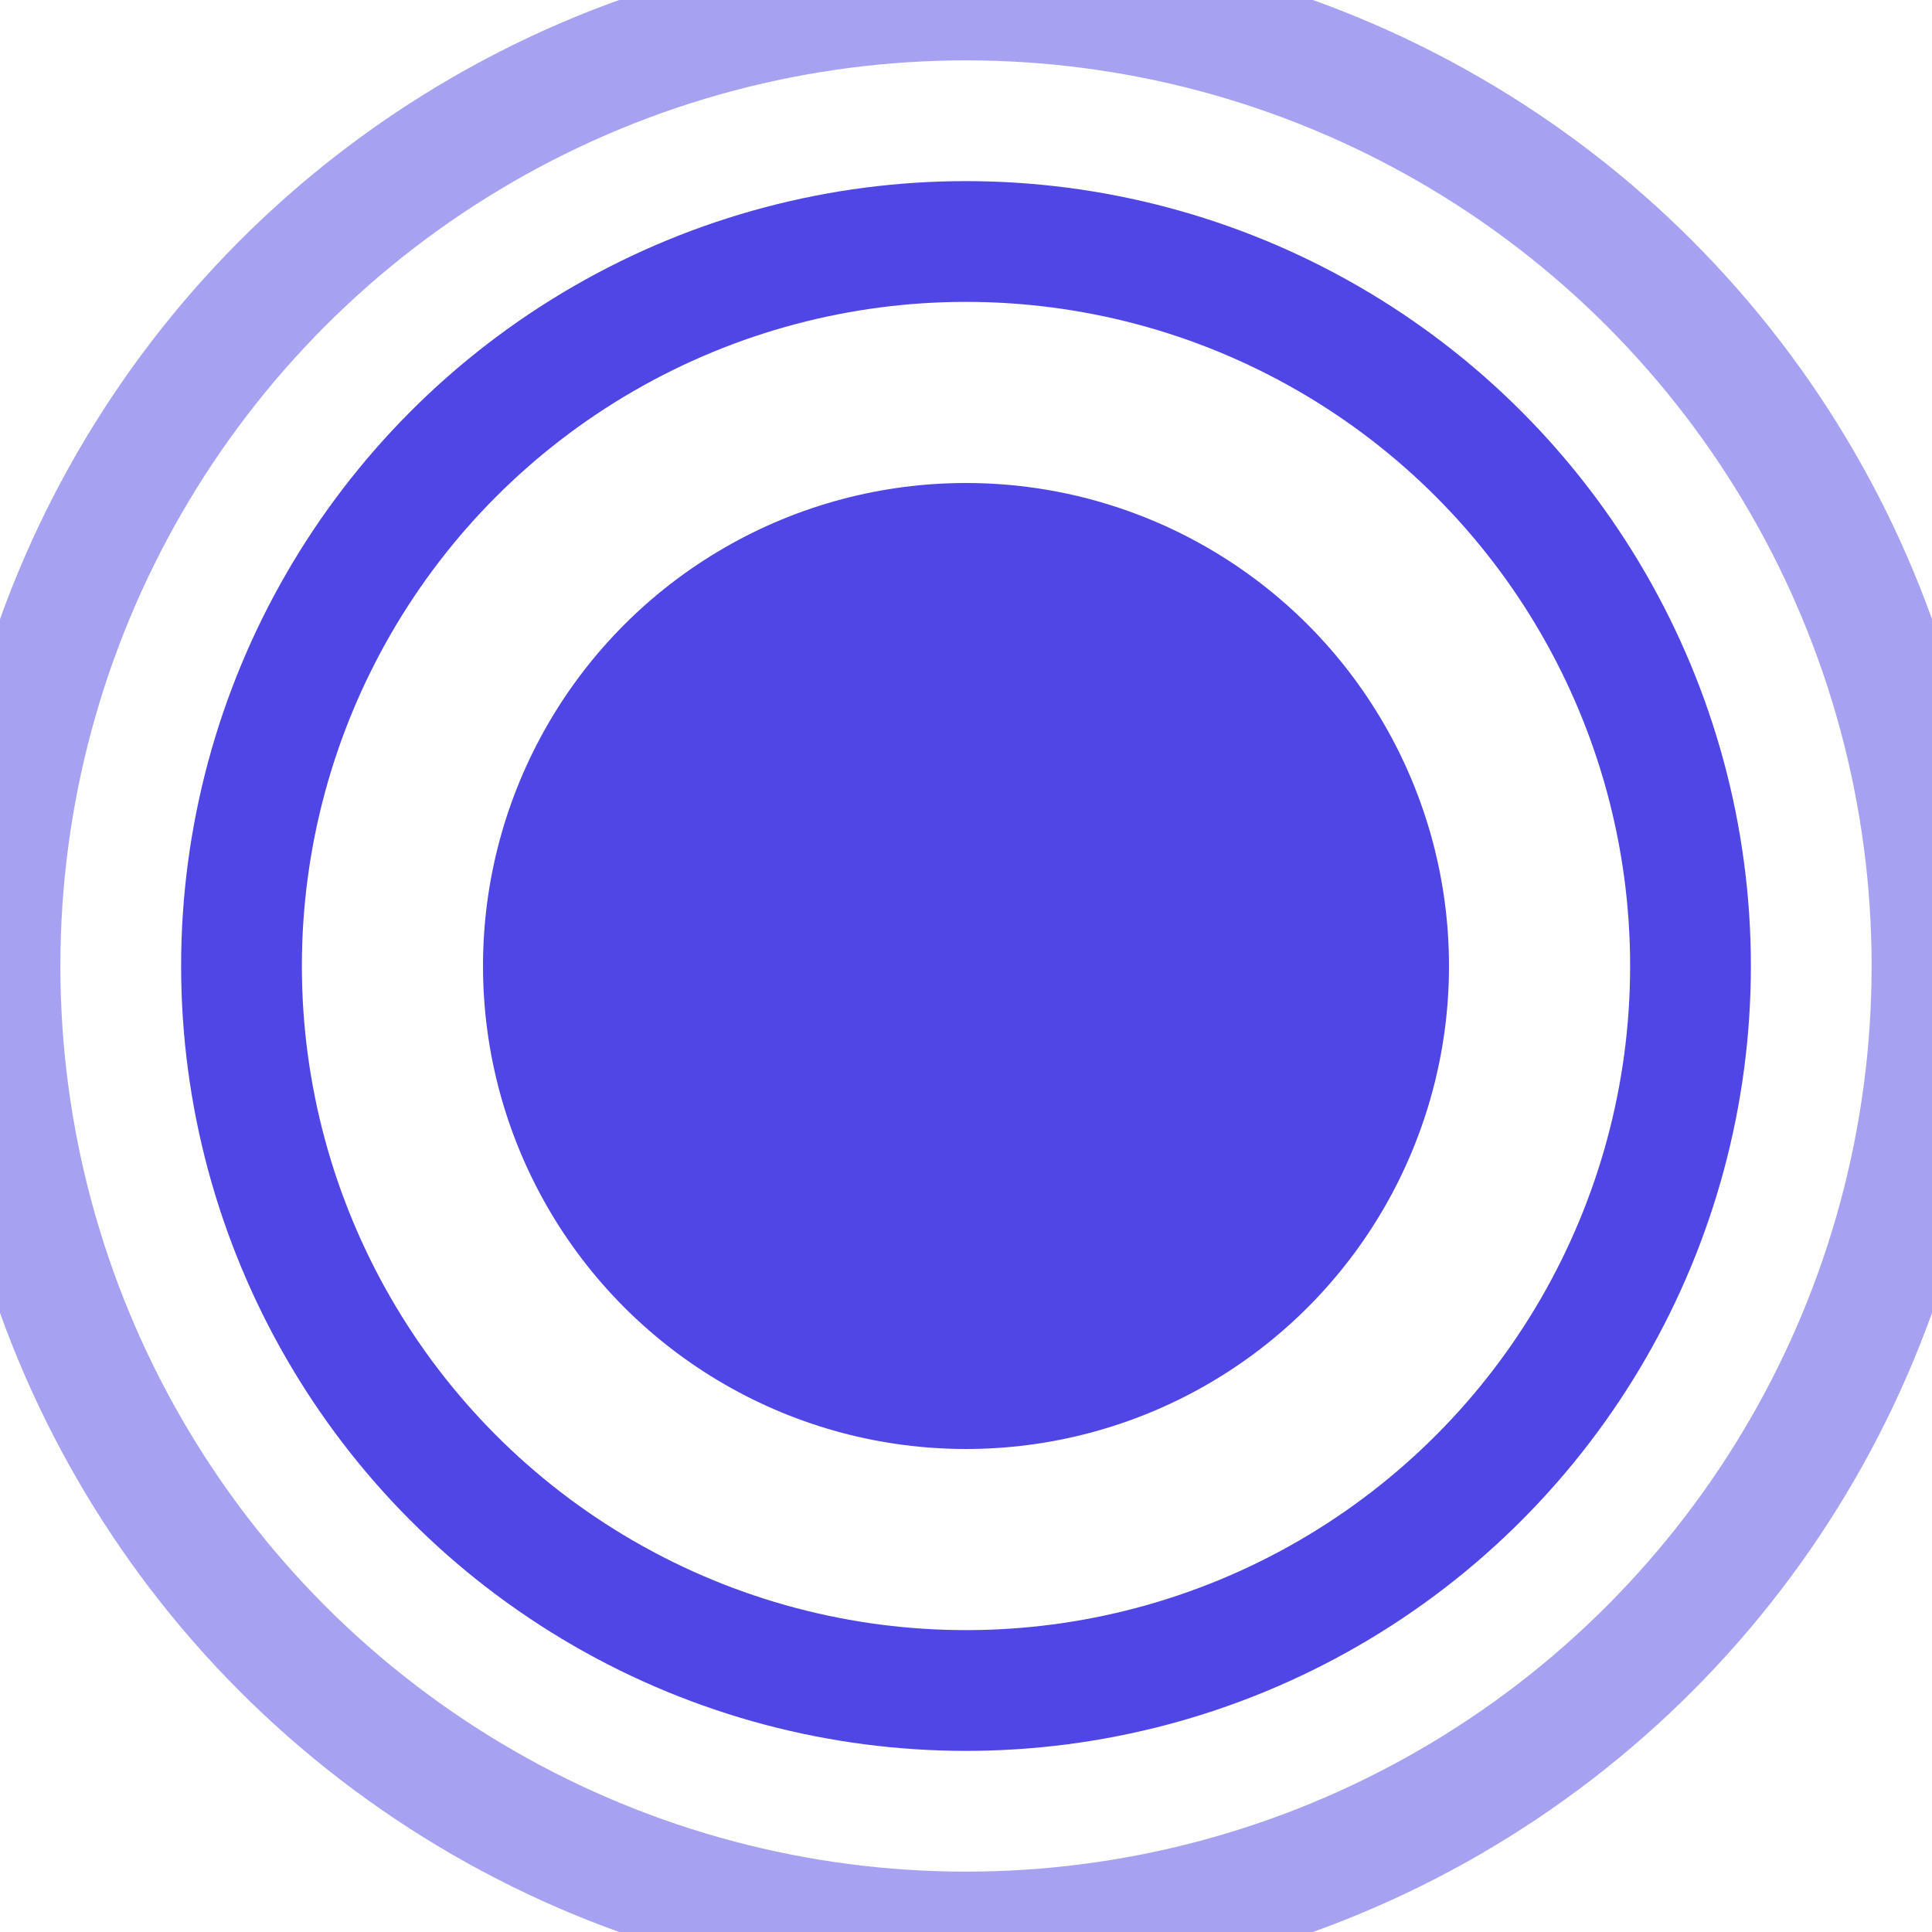 <?xml version="1.0" encoding="UTF-8"?>
<svg width="32" height="32" viewBox="0 0 32 32" fill="none" xmlns="http://www.w3.org/2000/svg">
  <circle cx="16" cy="16" r="8" fill="#4F46E5"/>
  <circle cx="16" cy="16" r="12" stroke="#4F46E5" stroke-width="2"/>
  <circle cx="16" cy="16" r="16" stroke="#4F46E5" stroke-width="2" stroke-opacity="0.5"/>
</svg> 